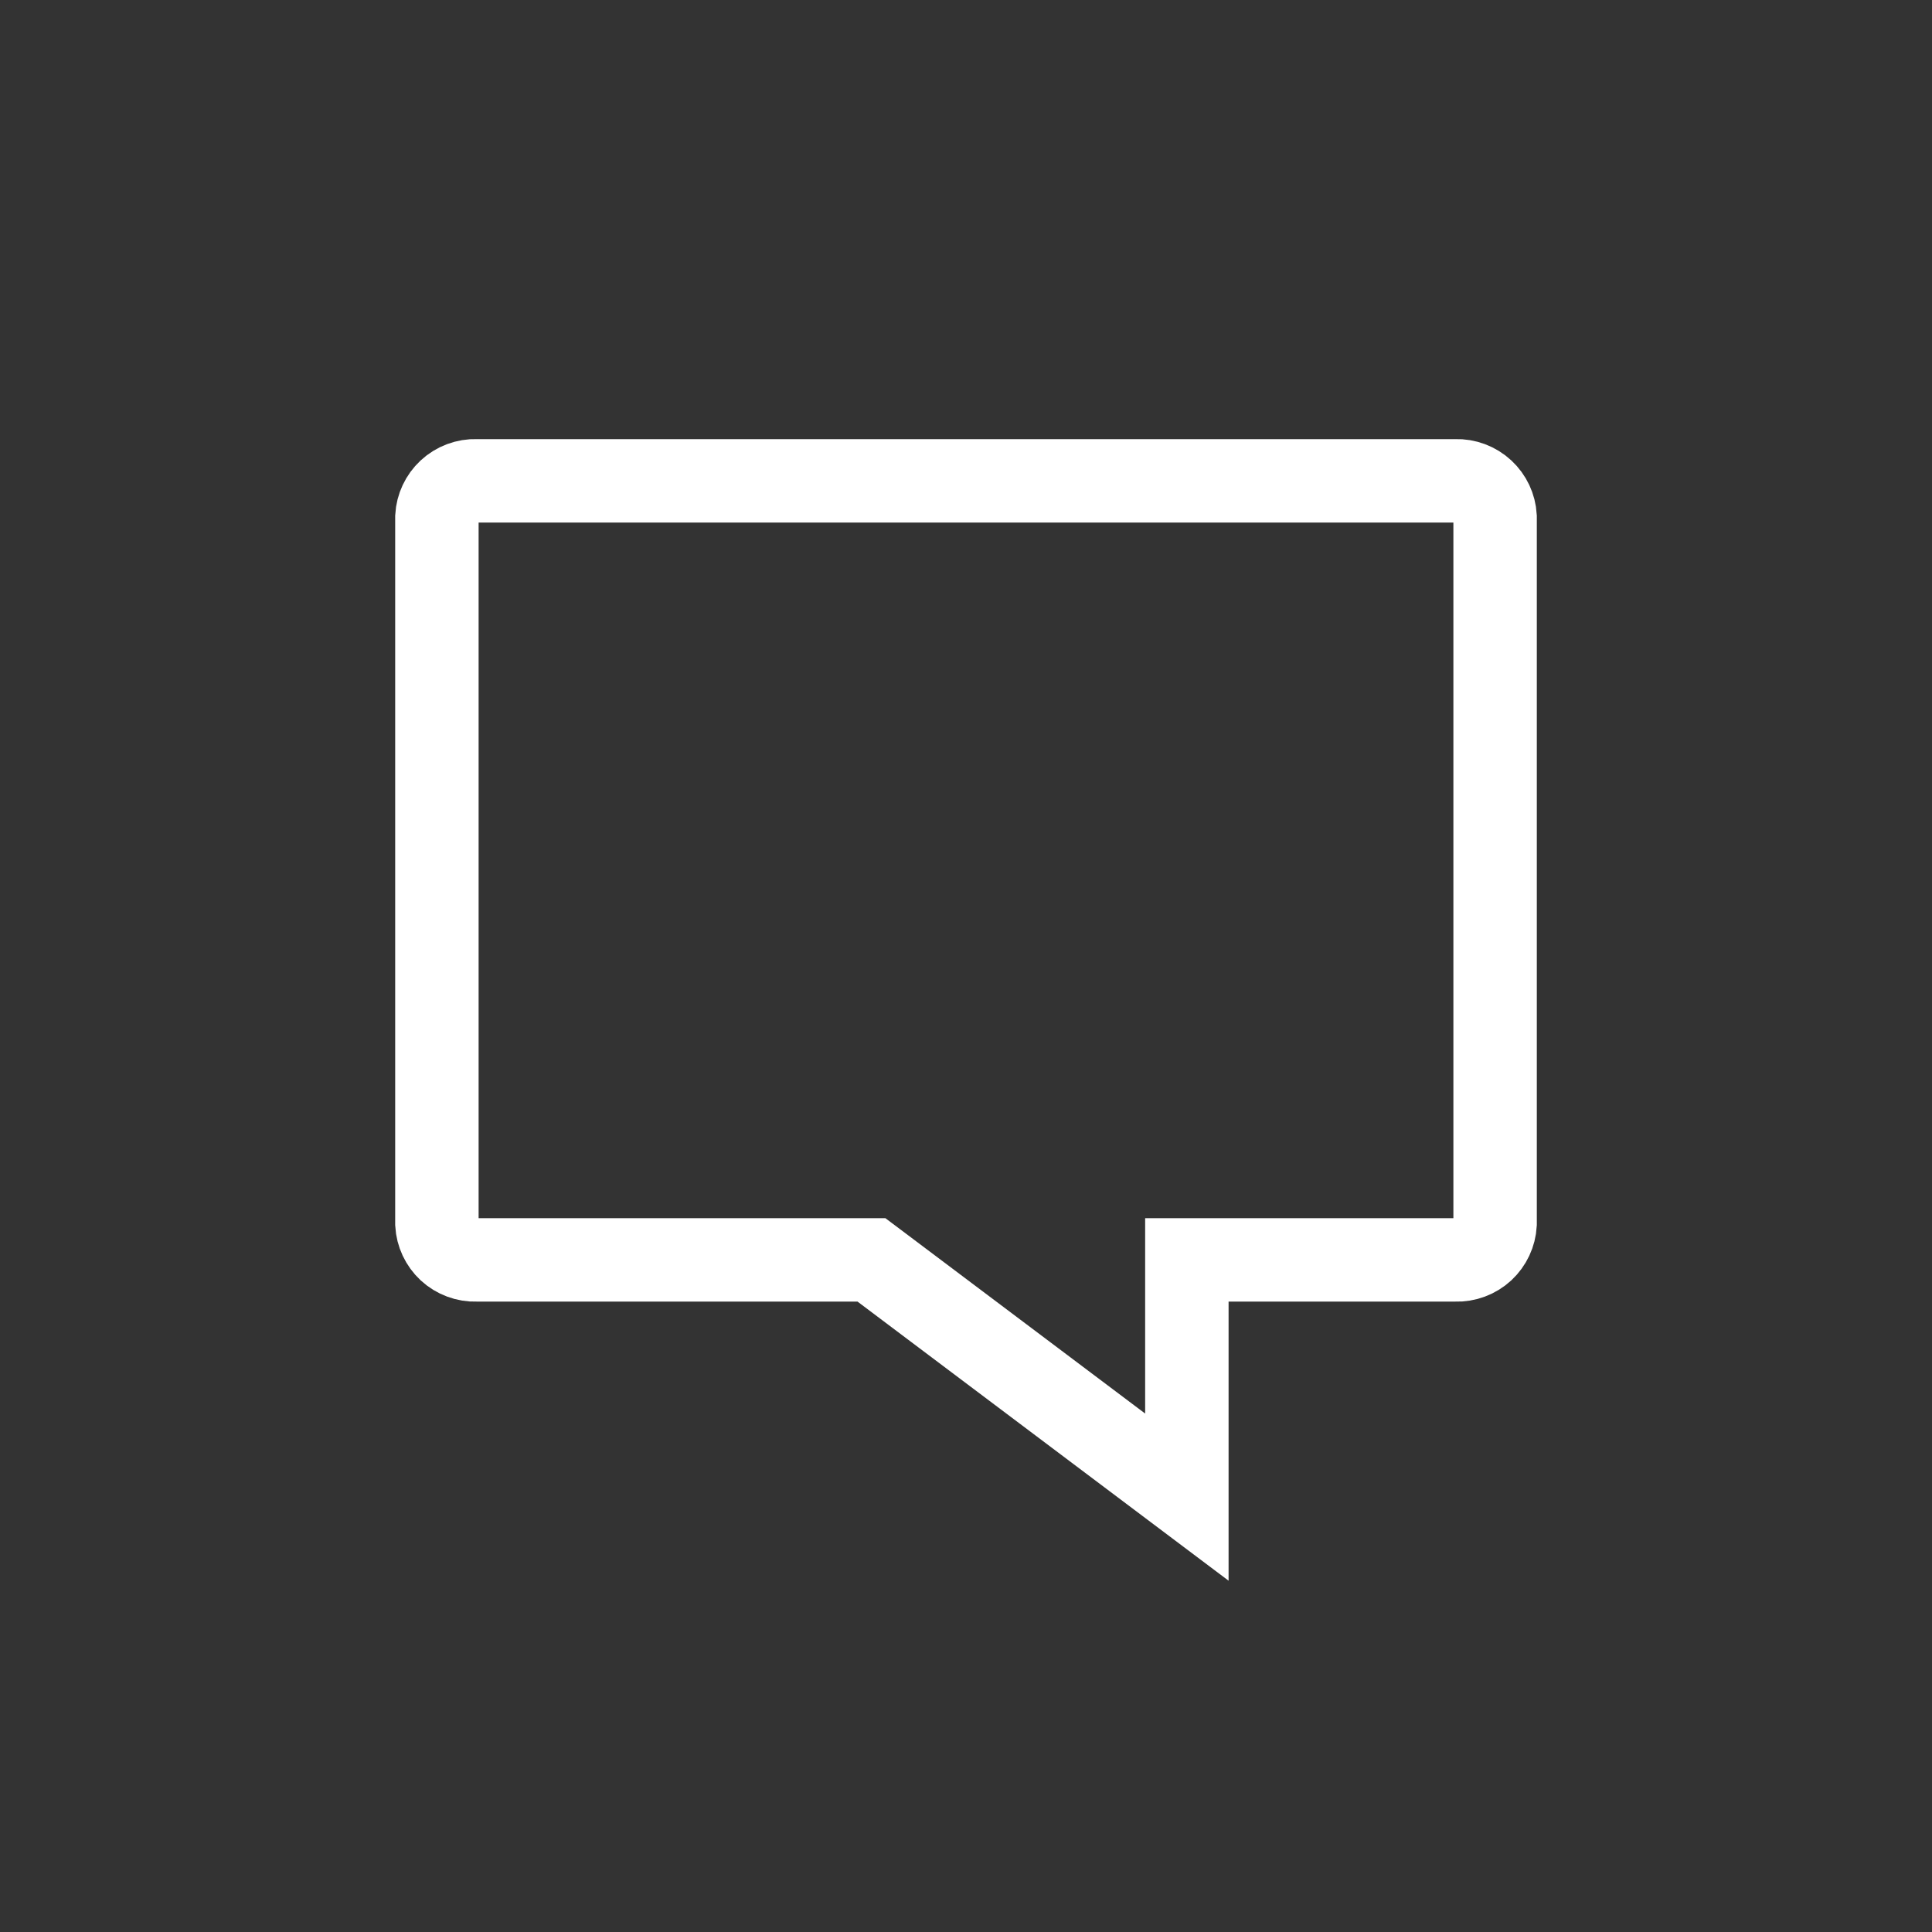 <?xml version="1.0" encoding="UTF-8"?>
<svg width="44px" height="44px" viewBox="0 0 44 44" version="1.1" xmlns="http://www.w3.org/2000/svg" xmlns:xlink="http://www.w3.org/1999/xlink">
    <rect x="0" y="0" width="44" height="44" fill="#333333" stroke="none"/>
    <!-- Generator: Sketch 64 (93537) - https://sketch.com -->
    <title>Artboard</title>
    <desc>Created with Sketch.</desc>
    <g id="Artboard" stroke="none" stroke-width="1" fill="none" fill-rule="evenodd">
        <g id="chat" transform="translate(9, 10)" stroke="#FFFFFF" stroke-width="1.9">
            <path d="M24.12,0.951 L24.136,0.951 L24.152,0.95 C24.382,0.943 24.605,1.026 24.774,1.183 C24.938,1.336 25.037,1.546 25.05,1.77 L25.05,17.874 C25.037,18.098 24.938,18.308 24.774,18.462 C24.605,18.618 24.382,18.701 24.152,18.694 L24.136,18.693 L24.12,18.693 L18.98,18.693 L18.03,18.693 L18.03,19.643 L18.03,24.096 L11.101,18.884 L10.847,18.693 L10.53,18.693 L1.88,18.693 L1.864,18.693 L1.848,18.694 C1.618,18.701 1.395,18.618 1.226,18.462 C1.062,18.308 0.963,18.098 0.95,17.874 L0.95,1.77 C0.963,1.546 1.062,1.336 1.226,1.183 C1.395,1.026 1.618,0.943 1.848,0.95 L1.864,0.951 L1.88,0.951 L24.12,0.951 Z" id="Path"></path>
        </g>
    </g>
</svg>